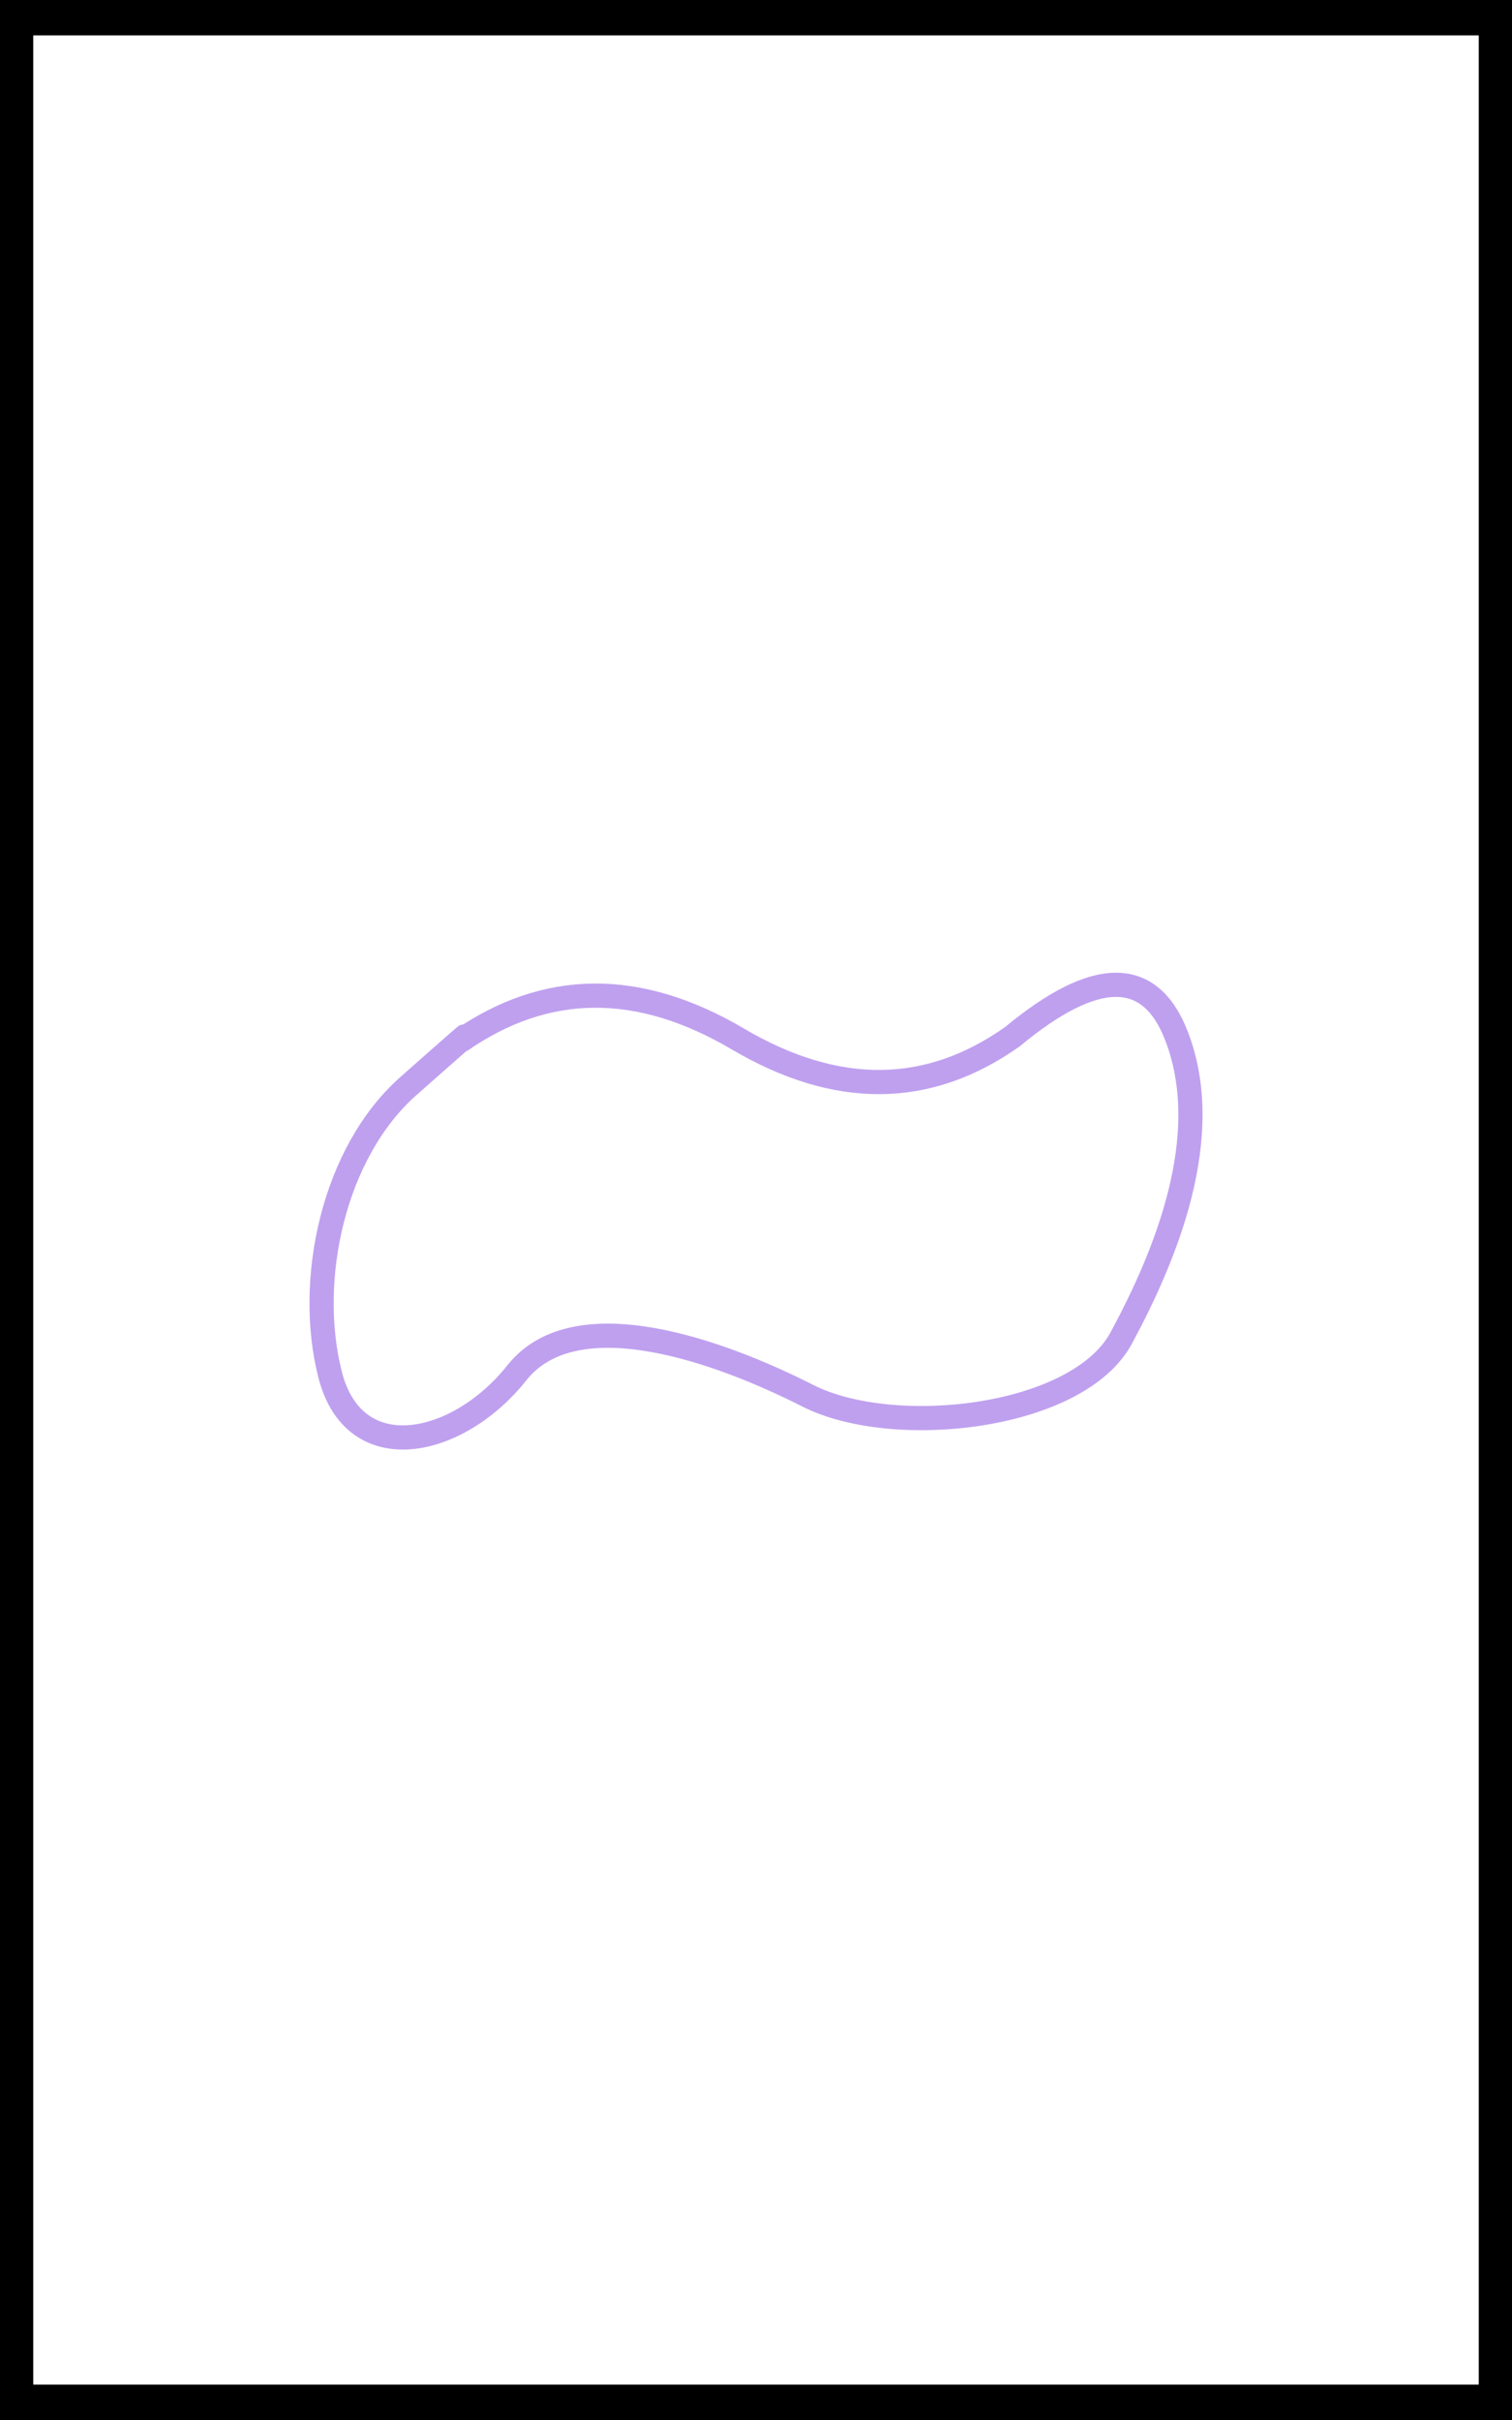 <?xml version="1.0" encoding="UTF-8" standalone="no"?>
<!DOCTYPE svg PUBLIC "-//W3C//DTD SVG 1.1//EN" "http://www.w3.org/Graphics/SVG/1.1/DTD/svg11.dtd">
<svg version="1.1" xmlns="http://www.w3.org/2000/svg" xmlns:xlink="http://www.w3.org/1999/xlink" preserveAspectRatio="xMidYMid meet" viewBox="0 0 250 400" width="250" height="400"><rect x="0" y="0" width="250" height="400" fill="#808080" stroke="none"/><defs><path d="M2.5 2.85L247.5 2.85L247.5 397.15L2.5 397.15L2.5 2.85Z" id="a2MDHkE4j9"></path><path d="M67.52 179.52C55.16 190.46 50.59 211.48 54.57 227.17C58.54 242.87 75.68 239.23 85.46 226.91C95.24 214.59 119.33 223.47 133.54 230.69C147.76 237.91 178.2 234.5 185.39 221.16C192.59 207.81 201.03 187.81 194.47 171.09C190.1 159.94 181.09 160.01 167.44 171.32C153.49 181.23 138.33 181.36 121.96 171.71C105.58 162.06 90.28 162.19 76.05 172.1C78.61 169.75 75.77 172.22 67.52 179.52Z" id="e59Pego3zS"></path></defs><g><g><g><use xlink:href="#a2MDHkE4j9" opacity="1" fill="#ffffff" fill-opacity="1"></use><g><use xlink:href="#a2MDHkE4j9" opacity="1" fill-opacity="0" stroke="#000000" stroke-width="6" stroke-opacity="1"></use></g></g><g><use xlink:href="#e59Pego3zS" opacity="1" fill="#f1f0f2" fill-opacity="0.01"></use><g><use xlink:href="#e59Pego3zS" opacity="1" fill-opacity="0" stroke="#bfa0ef" stroke-width="4" stroke-opacity="1"></use></g></g></g></g></svg>